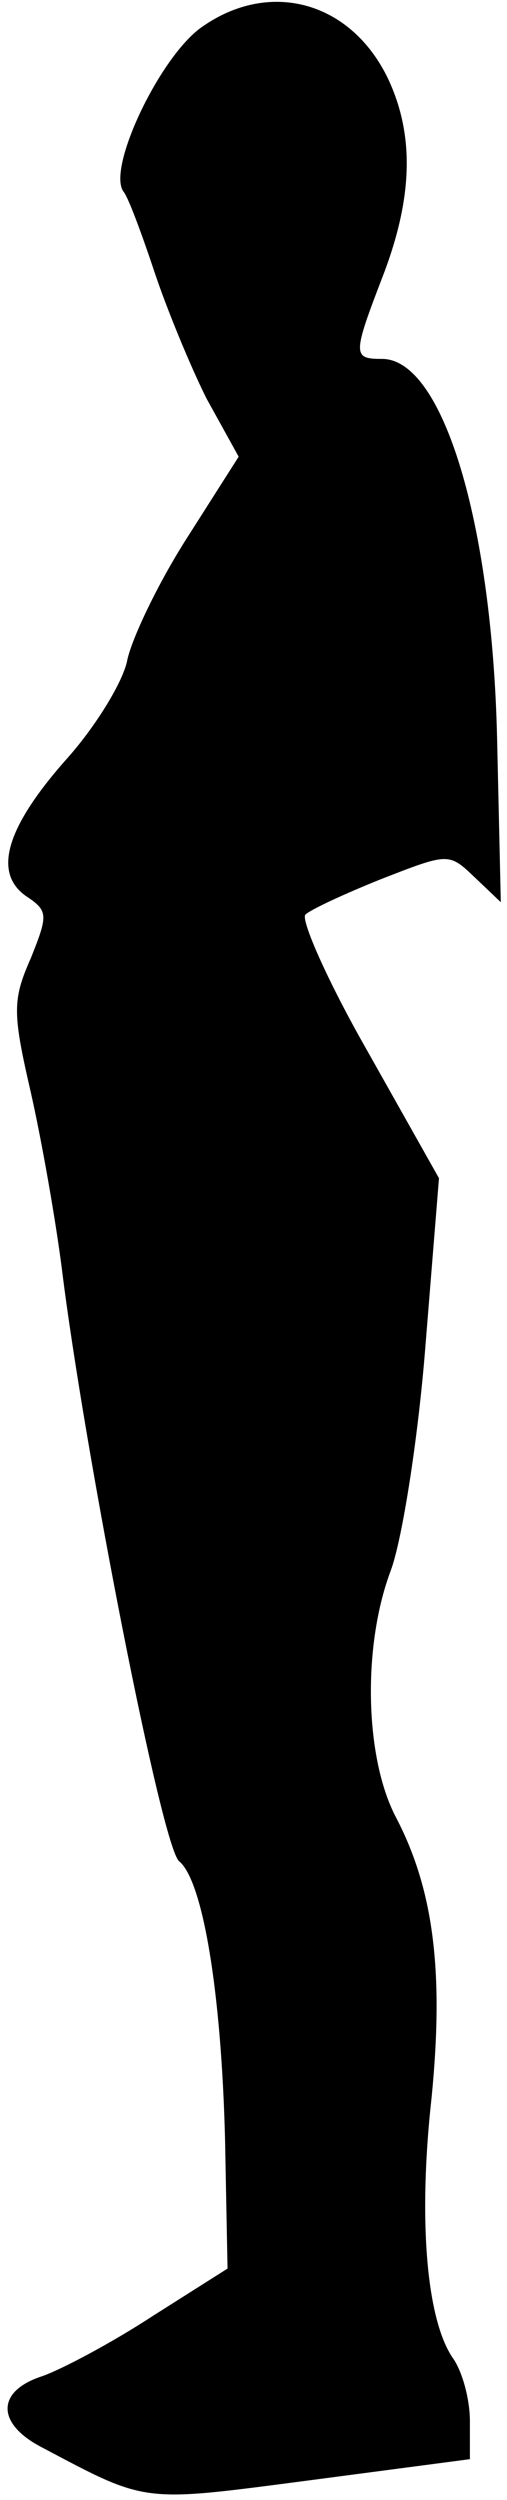 <?xml version="1.0" standalone="no"?>
<!DOCTYPE svg PUBLIC "-//W3C//DTD SVG 20010904//EN"
 "http://www.w3.org/TR/2001/REC-SVG-20010904/DTD/svg10.dtd">
<svg version="1.0" xmlns="http://www.w3.org/2000/svg"
 width="41pt" height="202pt" viewBox="0 0 41 202"
 preserveAspectRatio="xMidYMid meet">
<g transform="translate(0,202) scale(0.1,-0.1)"
fill="#000000" stroke="none">
<path fill="#000000" stroke="none" d="M163 1998 c-34 -24 -77 -115 -63 -133
4 -5 15 -35 25 -65 10 -30 29 -76 42 -102 l26 -47 -42 -66 c-23 -36 -44 -80
-48 -98 -3 -17 -25 -53 -48 -79 -50 -56 -61 -93 -34 -112 18 -12 18 -15 4 -50
-15 -34 -15 -44 0 -109 9 -40 20 -103 25 -142 18 -146 81 -469 95 -479 19 -16
34 -105 37 -225 l2 -104 -60 -38 c-32 -21 -73 -43 -90 -49 -37 -12 -37 -38 -1
-57 87 -46 80 -45 218 -27 l129 17 0 31 c0 17 -6 40 -14 51 -21 31 -28 111
-17 210 10 101 2 168 -29 227 -25 48 -27 138 -4 199 9 24 22 105 28 181 l11
136 -58 103 c-32 56 -54 106 -50 110 4 4 32 17 62 29 54 21 54 21 75 1 l21
-20 -3 132 c-4 175 -44 307 -93 307 -24 0 -24 3 1 68 24 63 25 113 4 158 -30
63 -96 81 -151 42z"/>
</g>
</svg>
